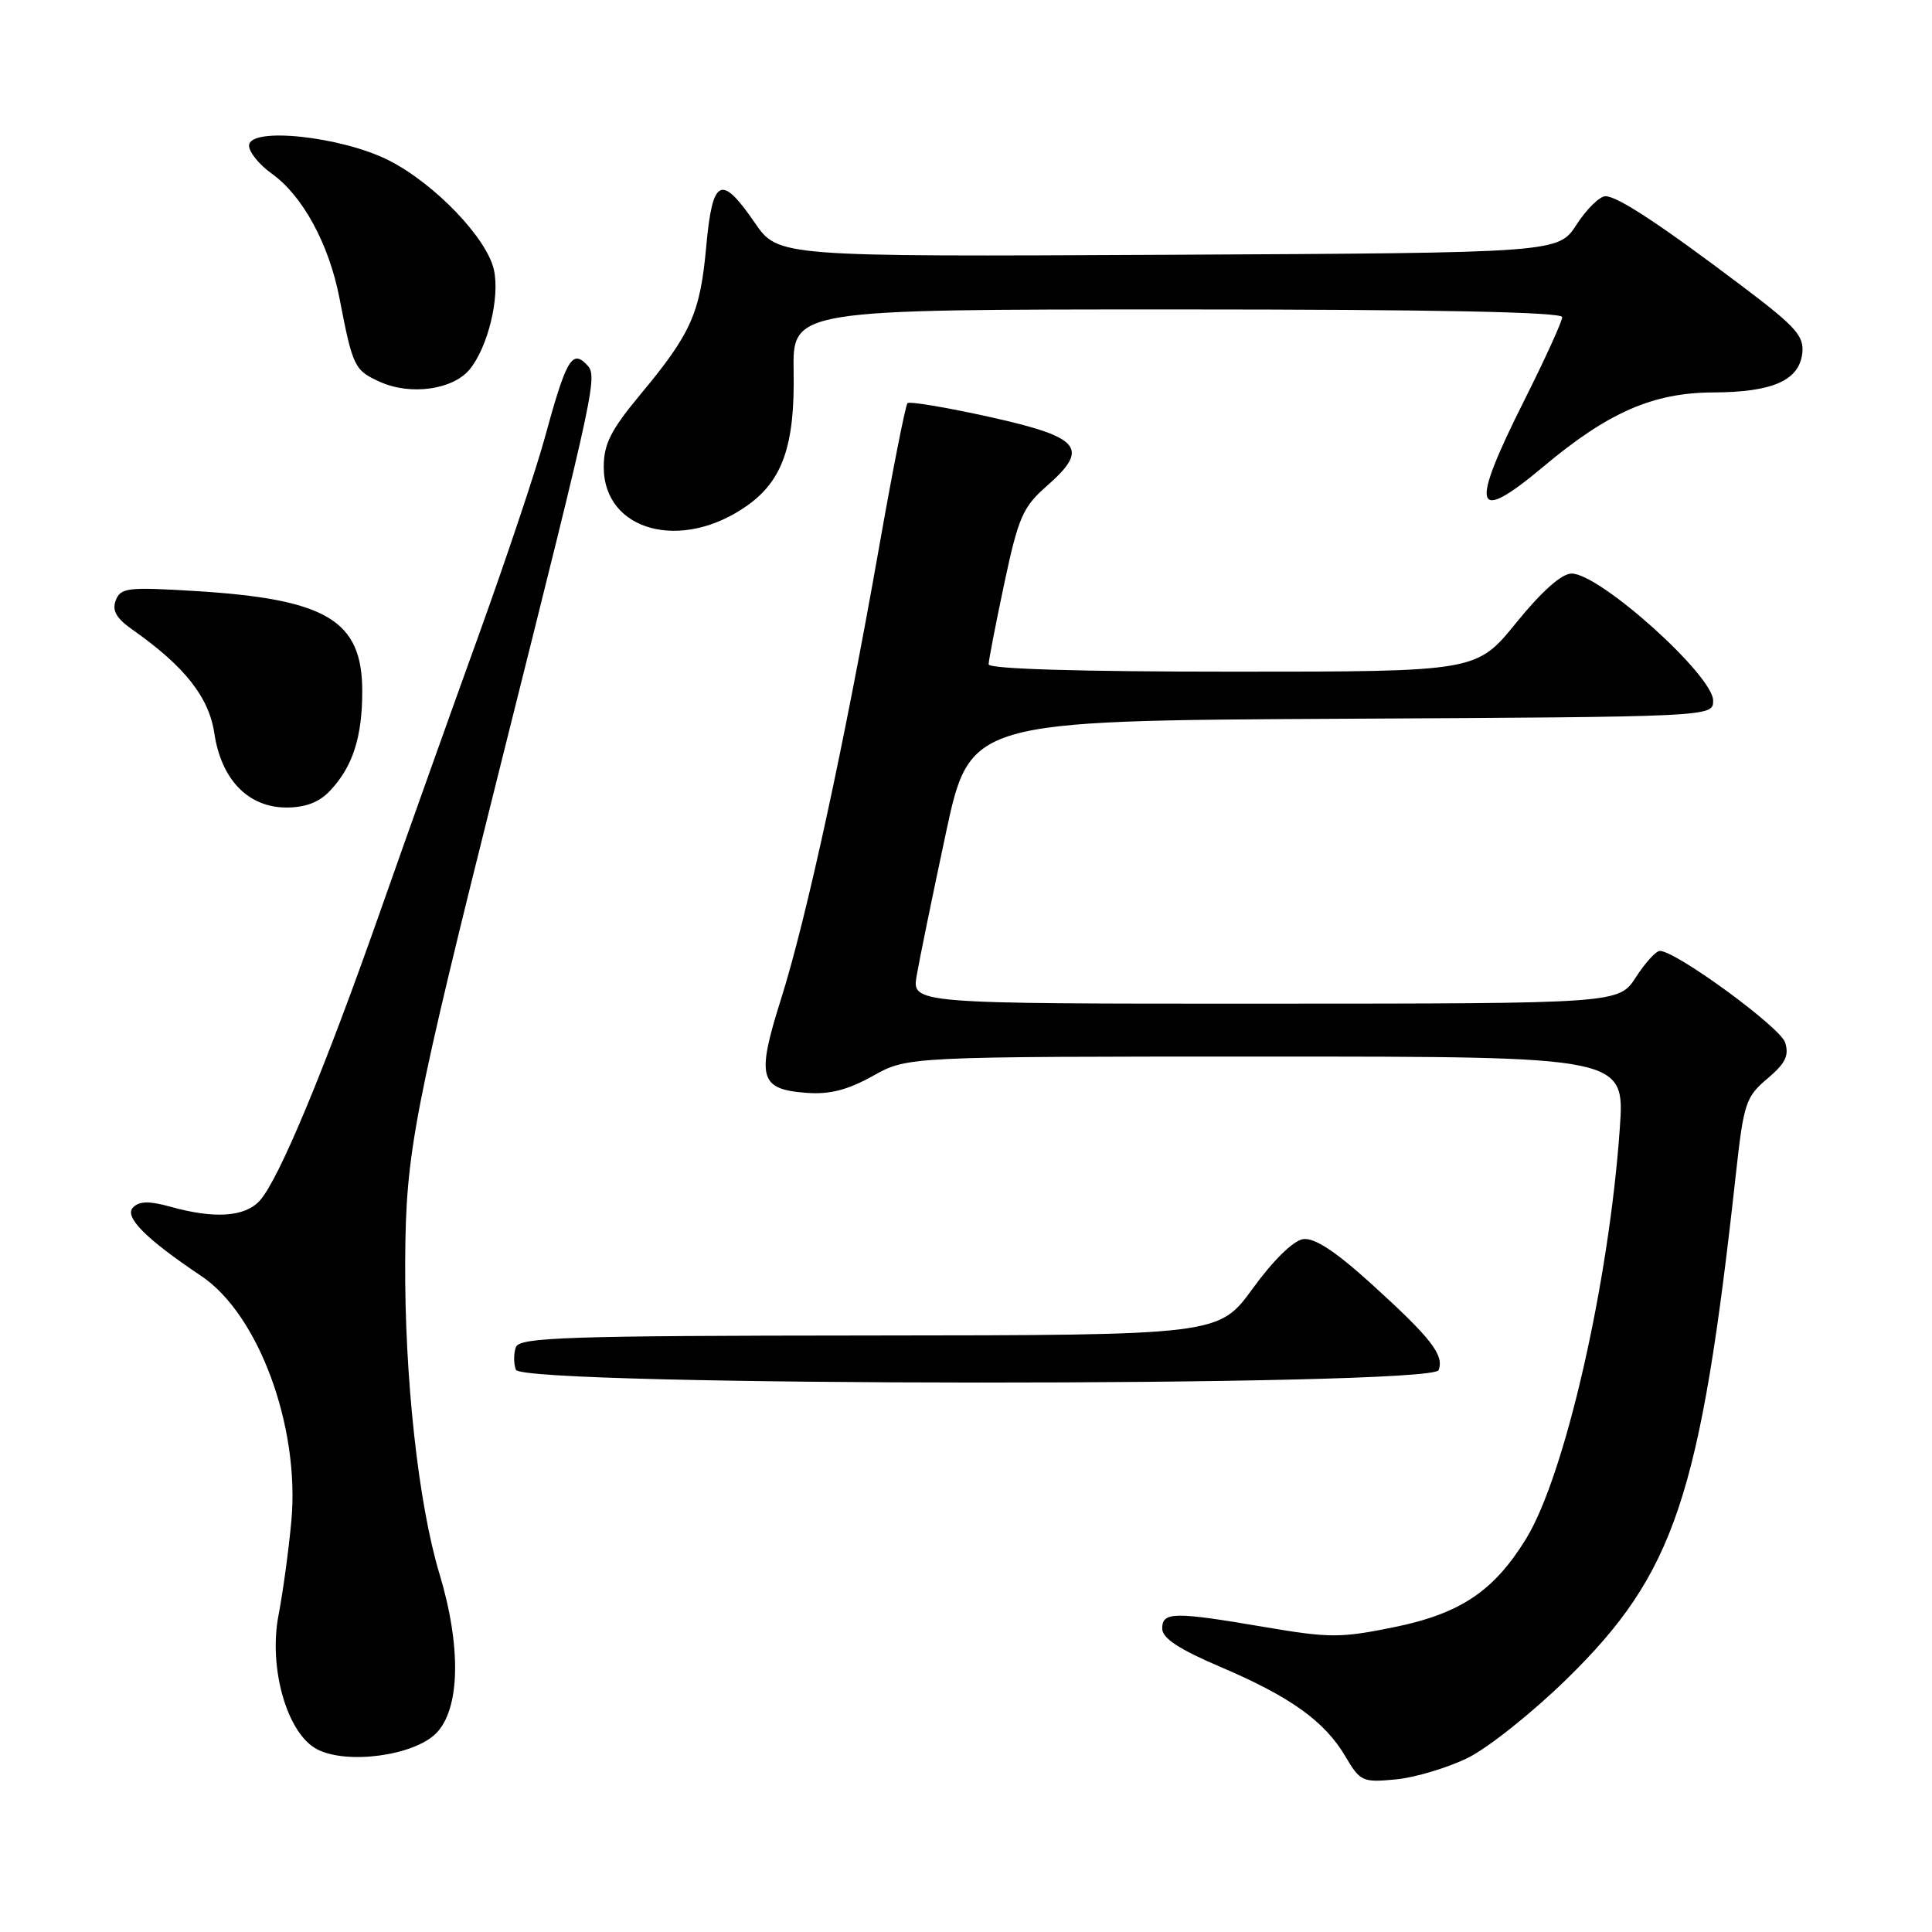 <?xml version="1.0" encoding="UTF-8" standalone="no"?>
<!DOCTYPE svg PUBLIC "-//W3C//DTD SVG 1.1//EN" "http://www.w3.org/Graphics/SVG/1.1/DTD/svg11.dtd" >
<svg xmlns="http://www.w3.org/2000/svg" xmlns:xlink="http://www.w3.org/1999/xlink" version="1.1" viewBox="0 0 256 256">
 <g >
 <path fill="currentColor"
d=" M 194.51 232.92 C 197.20 231.59 203.08 226.90 207.58 222.50 C 221.92 208.48 225.32 198.32 230.02 155.50 C 231.05 146.18 231.33 145.33 234.18 142.93 C 236.57 140.92 237.09 139.86 236.54 138.14 C 235.90 136.11 222.07 126.00 219.94 126.00 C 219.43 126.00 218.00 127.57 216.76 129.49 C 214.50 132.98 214.50 132.98 167.66 132.99 C 120.82 133.00 120.82 133.00 121.47 129.25 C 121.82 127.19 123.55 118.75 125.31 110.50 C 128.52 95.50 128.52 95.50 177.76 95.24 C 227.00 94.98 227.00 94.98 227.00 92.84 C 227.00 89.48 211.98 76.00 208.25 76.00 C 206.93 76.00 204.31 78.33 200.92 82.50 C 195.65 89.00 195.65 89.00 163.33 89.00 C 143.07 89.00 131.00 88.64 131.00 88.03 C 131.00 87.49 131.94 82.66 133.08 77.28 C 134.94 68.54 135.54 67.17 138.69 64.41 C 144.44 59.37 143.26 57.94 131.10 55.24 C 125.40 53.98 120.51 53.16 120.25 53.42 C 119.98 53.69 118.27 62.36 116.45 72.70 C 111.89 98.56 106.84 121.80 103.49 132.38 C 100.19 142.82 100.61 144.35 106.90 144.81 C 109.95 145.04 112.33 144.42 115.67 142.56 C 120.25 140.00 120.25 140.00 167.77 140.00 C 215.30 140.00 215.30 140.00 214.63 149.53 C 213.19 170.02 207.36 195.52 202.21 203.90 C 197.94 210.85 193.48 213.83 184.67 215.62 C 177.66 217.05 176.15 217.05 167.62 215.60 C 155.54 213.54 154.00 213.56 154.00 215.79 C 154.00 217.07 156.20 218.52 161.75 220.89 C 171.03 224.85 175.53 228.08 178.28 232.75 C 180.23 236.06 180.55 236.20 184.97 235.78 C 187.53 235.53 191.82 234.24 194.51 232.92 Z  M 57.77 229.69 C 60.98 226.48 61.15 218.20 58.22 208.50 C 55.43 199.25 53.59 182.43 53.69 167.00 C 53.78 152.58 54.73 147.67 66.42 101.00 C 79.29 49.64 79.25 49.82 77.62 48.19 C 75.77 46.35 74.96 47.83 72.15 58.14 C 71.00 62.34 67.08 74.04 63.44 84.14 C 59.79 94.24 53.89 110.78 50.33 120.91 C 42.94 141.91 36.94 156.31 34.42 159.09 C 32.47 161.25 28.44 161.53 22.63 159.91 C 19.79 159.12 18.46 159.14 17.63 159.99 C 16.41 161.23 19.31 164.15 26.66 169.07 C 34.26 174.16 39.74 189.02 38.61 201.50 C 38.26 205.35 37.49 210.97 36.91 214.00 C 35.55 221.02 38.04 229.70 42.00 231.78 C 45.92 233.84 54.79 232.66 57.77 229.69 Z  M 190.62 181.55 C 191.39 179.55 189.62 177.29 181.67 170.08 C 176.93 165.79 174.17 163.98 172.67 164.19 C 171.38 164.38 168.72 166.98 166.01 170.71 C 161.50 176.92 161.50 176.92 115.22 176.96 C 75.03 176.99 68.86 177.20 68.36 178.50 C 68.05 179.32 68.05 180.68 68.36 181.50 C 69.22 183.73 189.76 183.78 190.62 181.55 Z  M 43.76 104.75 C 46.75 101.56 48.00 97.67 48.00 91.58 C 48.00 82.19 43.29 79.37 25.77 78.31 C 16.94 77.77 15.98 77.88 15.34 79.55 C 14.82 80.90 15.41 81.93 17.56 83.44 C 24.46 88.29 27.69 92.38 28.40 97.16 C 29.32 103.32 32.90 107.00 37.96 107.00 C 40.50 107.00 42.31 106.30 43.76 104.75 Z  M 99.04 66.97 C 103.72 63.64 105.33 58.96 105.16 49.25 C 105.01 41.00 105.01 41.00 156.01 41.00 C 189.94 41.00 207.00 41.34 207.00 42.02 C 207.00 42.58 204.75 47.52 202.00 53.00 C 194.68 67.58 195.26 69.58 204.52 61.82 C 213.09 54.63 219.05 52.03 227.00 52.00 C 234.86 51.97 238.39 50.42 238.81 46.82 C 239.07 44.56 237.99 43.33 231.31 38.27 C 220.15 29.83 214.35 26.00 212.74 26.00 C 211.97 26.00 210.24 27.69 208.91 29.75 C 206.48 33.50 206.48 33.50 154.80 33.76 C 103.11 34.02 103.11 34.02 100.01 29.51 C 95.54 23.01 94.41 23.57 93.58 32.66 C 92.78 41.49 91.58 44.19 84.87 52.25 C 80.94 56.98 80.00 58.83 80.00 61.88 C 80.00 70.41 90.33 73.17 99.04 66.97 Z  M 62.24 48.94 C 64.65 45.98 66.25 39.43 65.45 35.77 C 64.53 31.56 57.60 24.34 51.54 21.26 C 45.23 18.06 33.00 16.76 33.00 19.30 C 33.00 20.16 34.35 21.82 36.00 23.00 C 40.10 25.92 43.59 32.33 44.98 39.50 C 46.74 48.63 46.96 49.07 50.35 50.60 C 54.41 52.43 60.02 51.64 62.24 48.94 Z "/>
</g>
</svg>